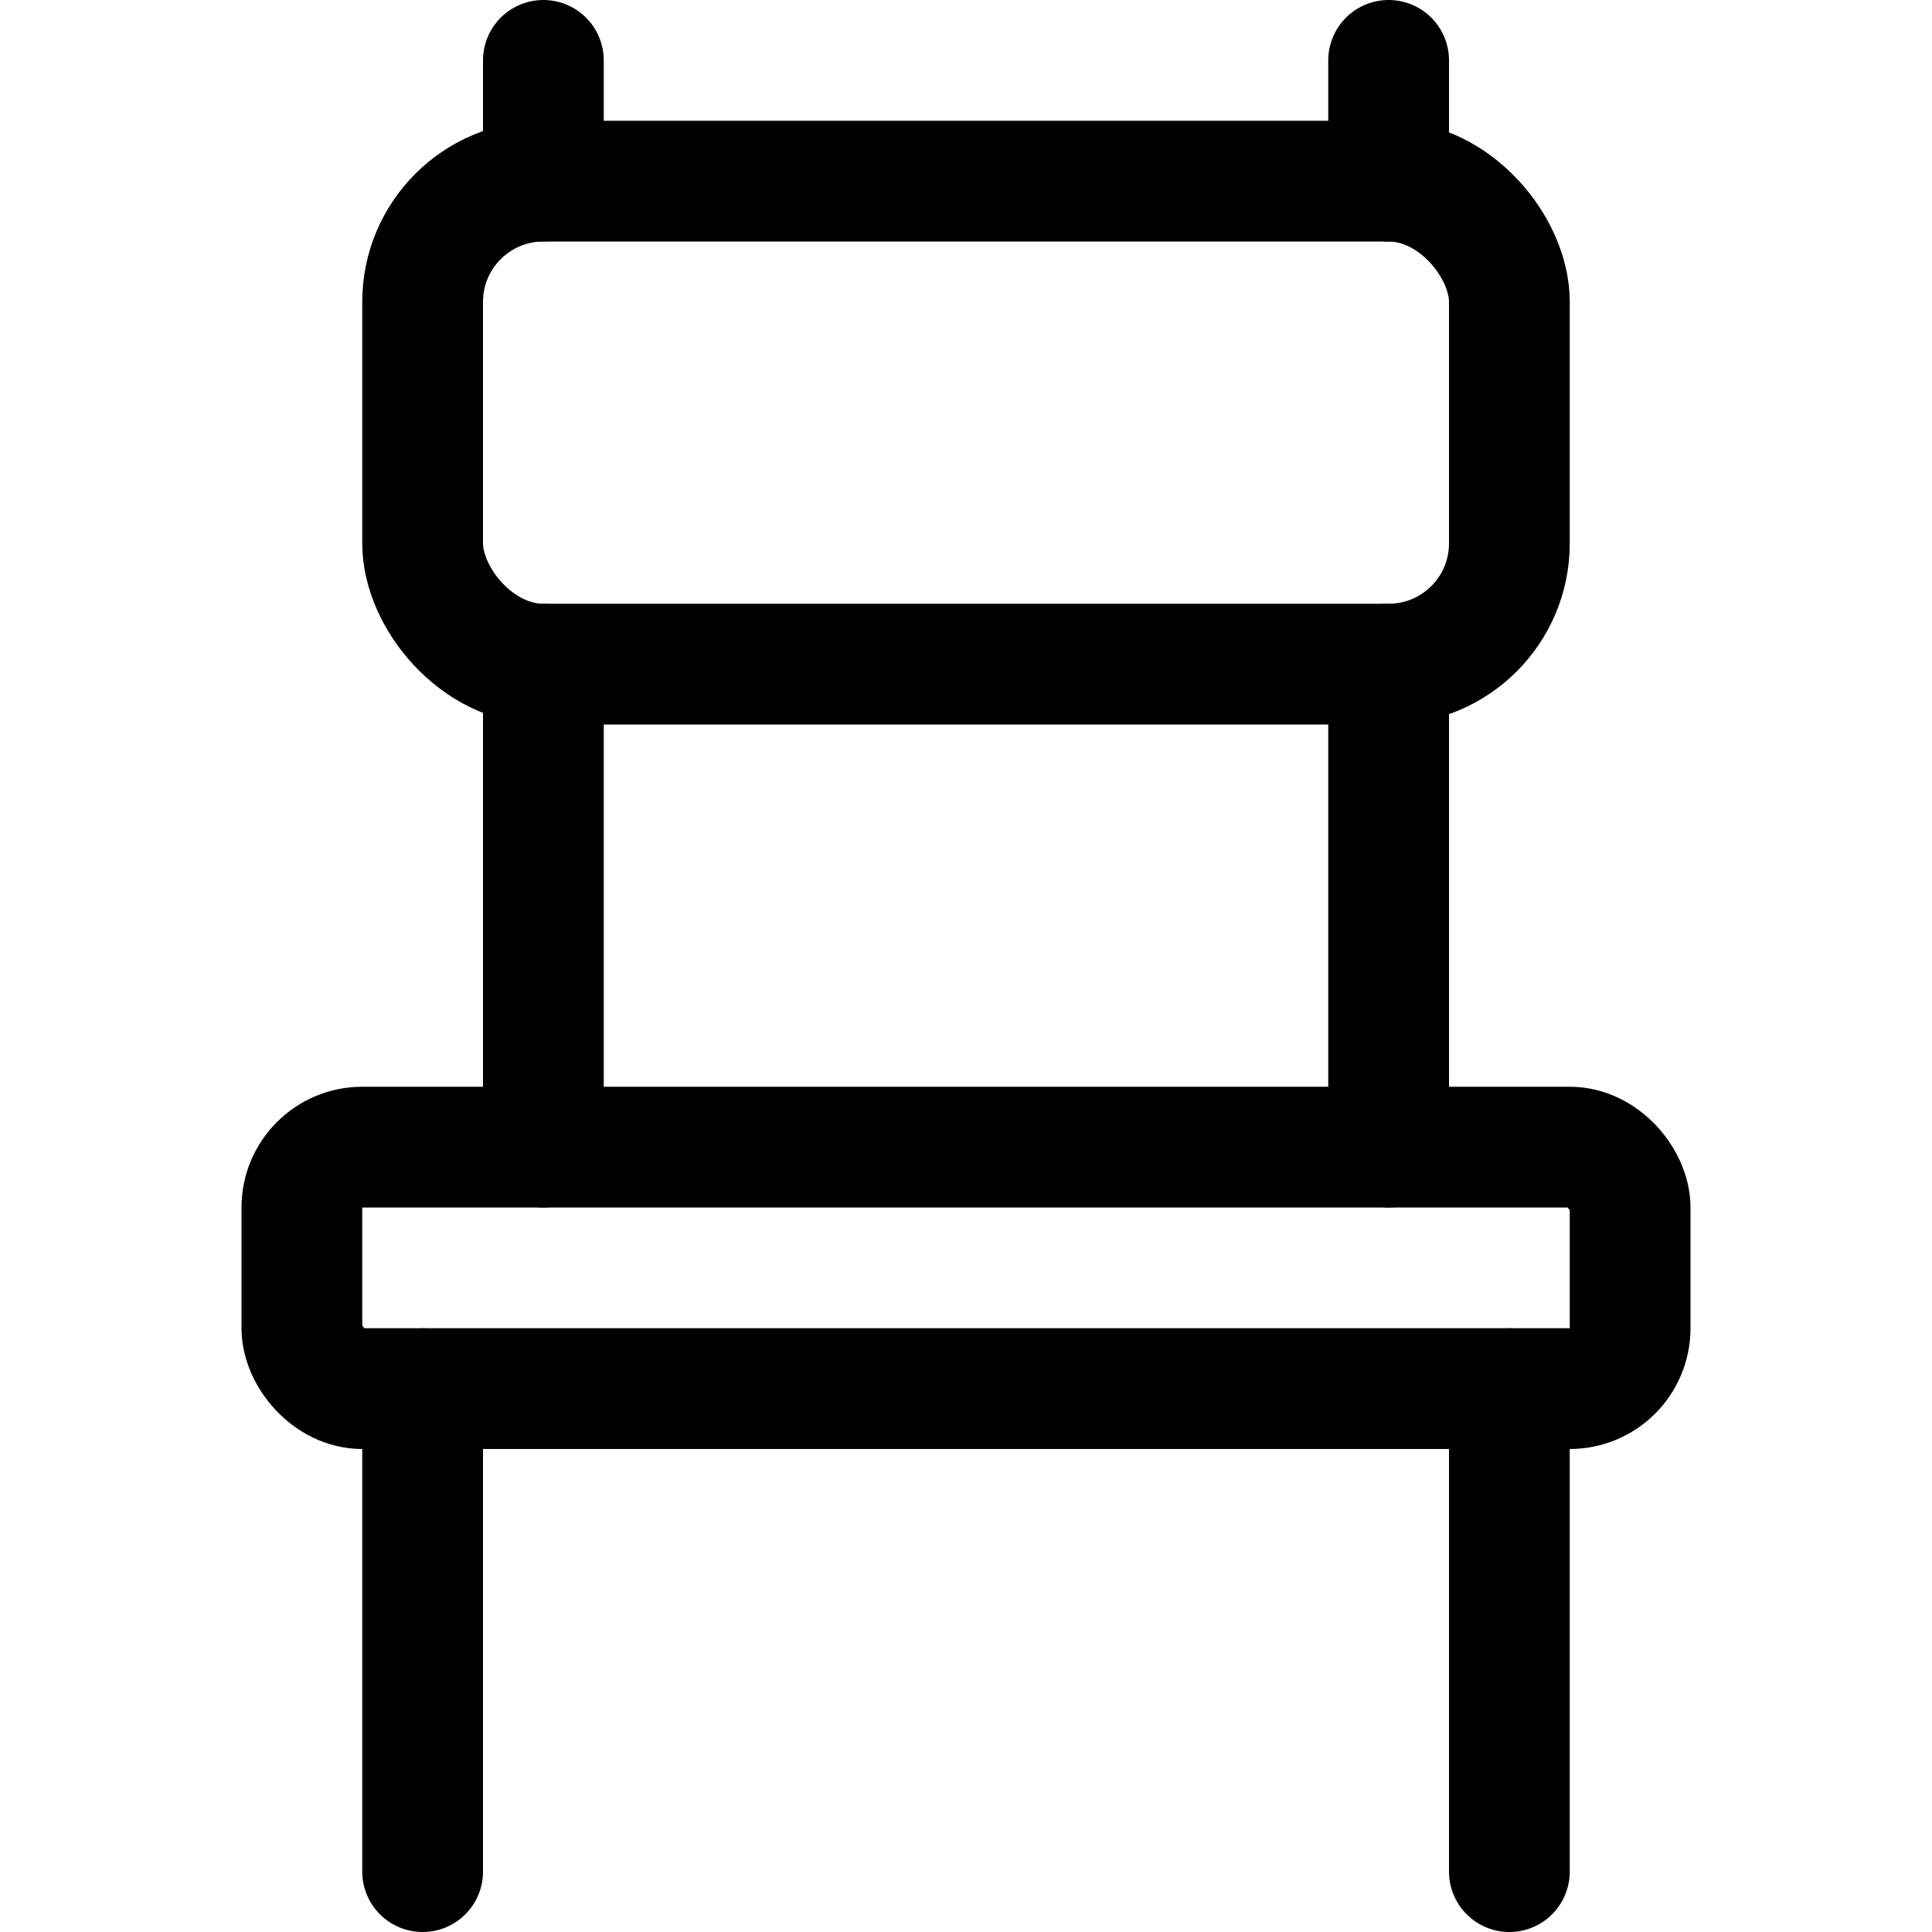 <svg id="Regular" xmlns="http://www.w3.org/2000/svg" viewBox="0 0 24 24"><defs><style>.cls-1{fill:none;stroke:#000;stroke-linecap:round;stroke-linejoin:round;stroke-width:1.5px;}</style></defs><title>chair-1</title><line class="cls-1" x1="5.25" y1="17.25" x2="5.25" y2="23.25"/><line class="cls-1" x1="18.75" y1="17.25" x2="18.75" y2="23.25"/><rect class="cls-1" x="5.25" y="2.25" width="13.5" height="6" rx="1.5" ry="1.5"/><rect class="cls-1" x="3.75" y="14.25" width="16.5" height="3" rx="0.75" ry="0.75"/><line class="cls-1" x1="6.75" y1="8.25" x2="6.75" y2="14.25"/><line class="cls-1" x1="6.75" y1="2.25" x2="6.75" y2="0.75"/><line class="cls-1" x1="17.25" y1="8.25" x2="17.25" y2="14.25"/><line class="cls-1" x1="17.25" y1="2.25" x2="17.25" y2="0.75"/></svg>